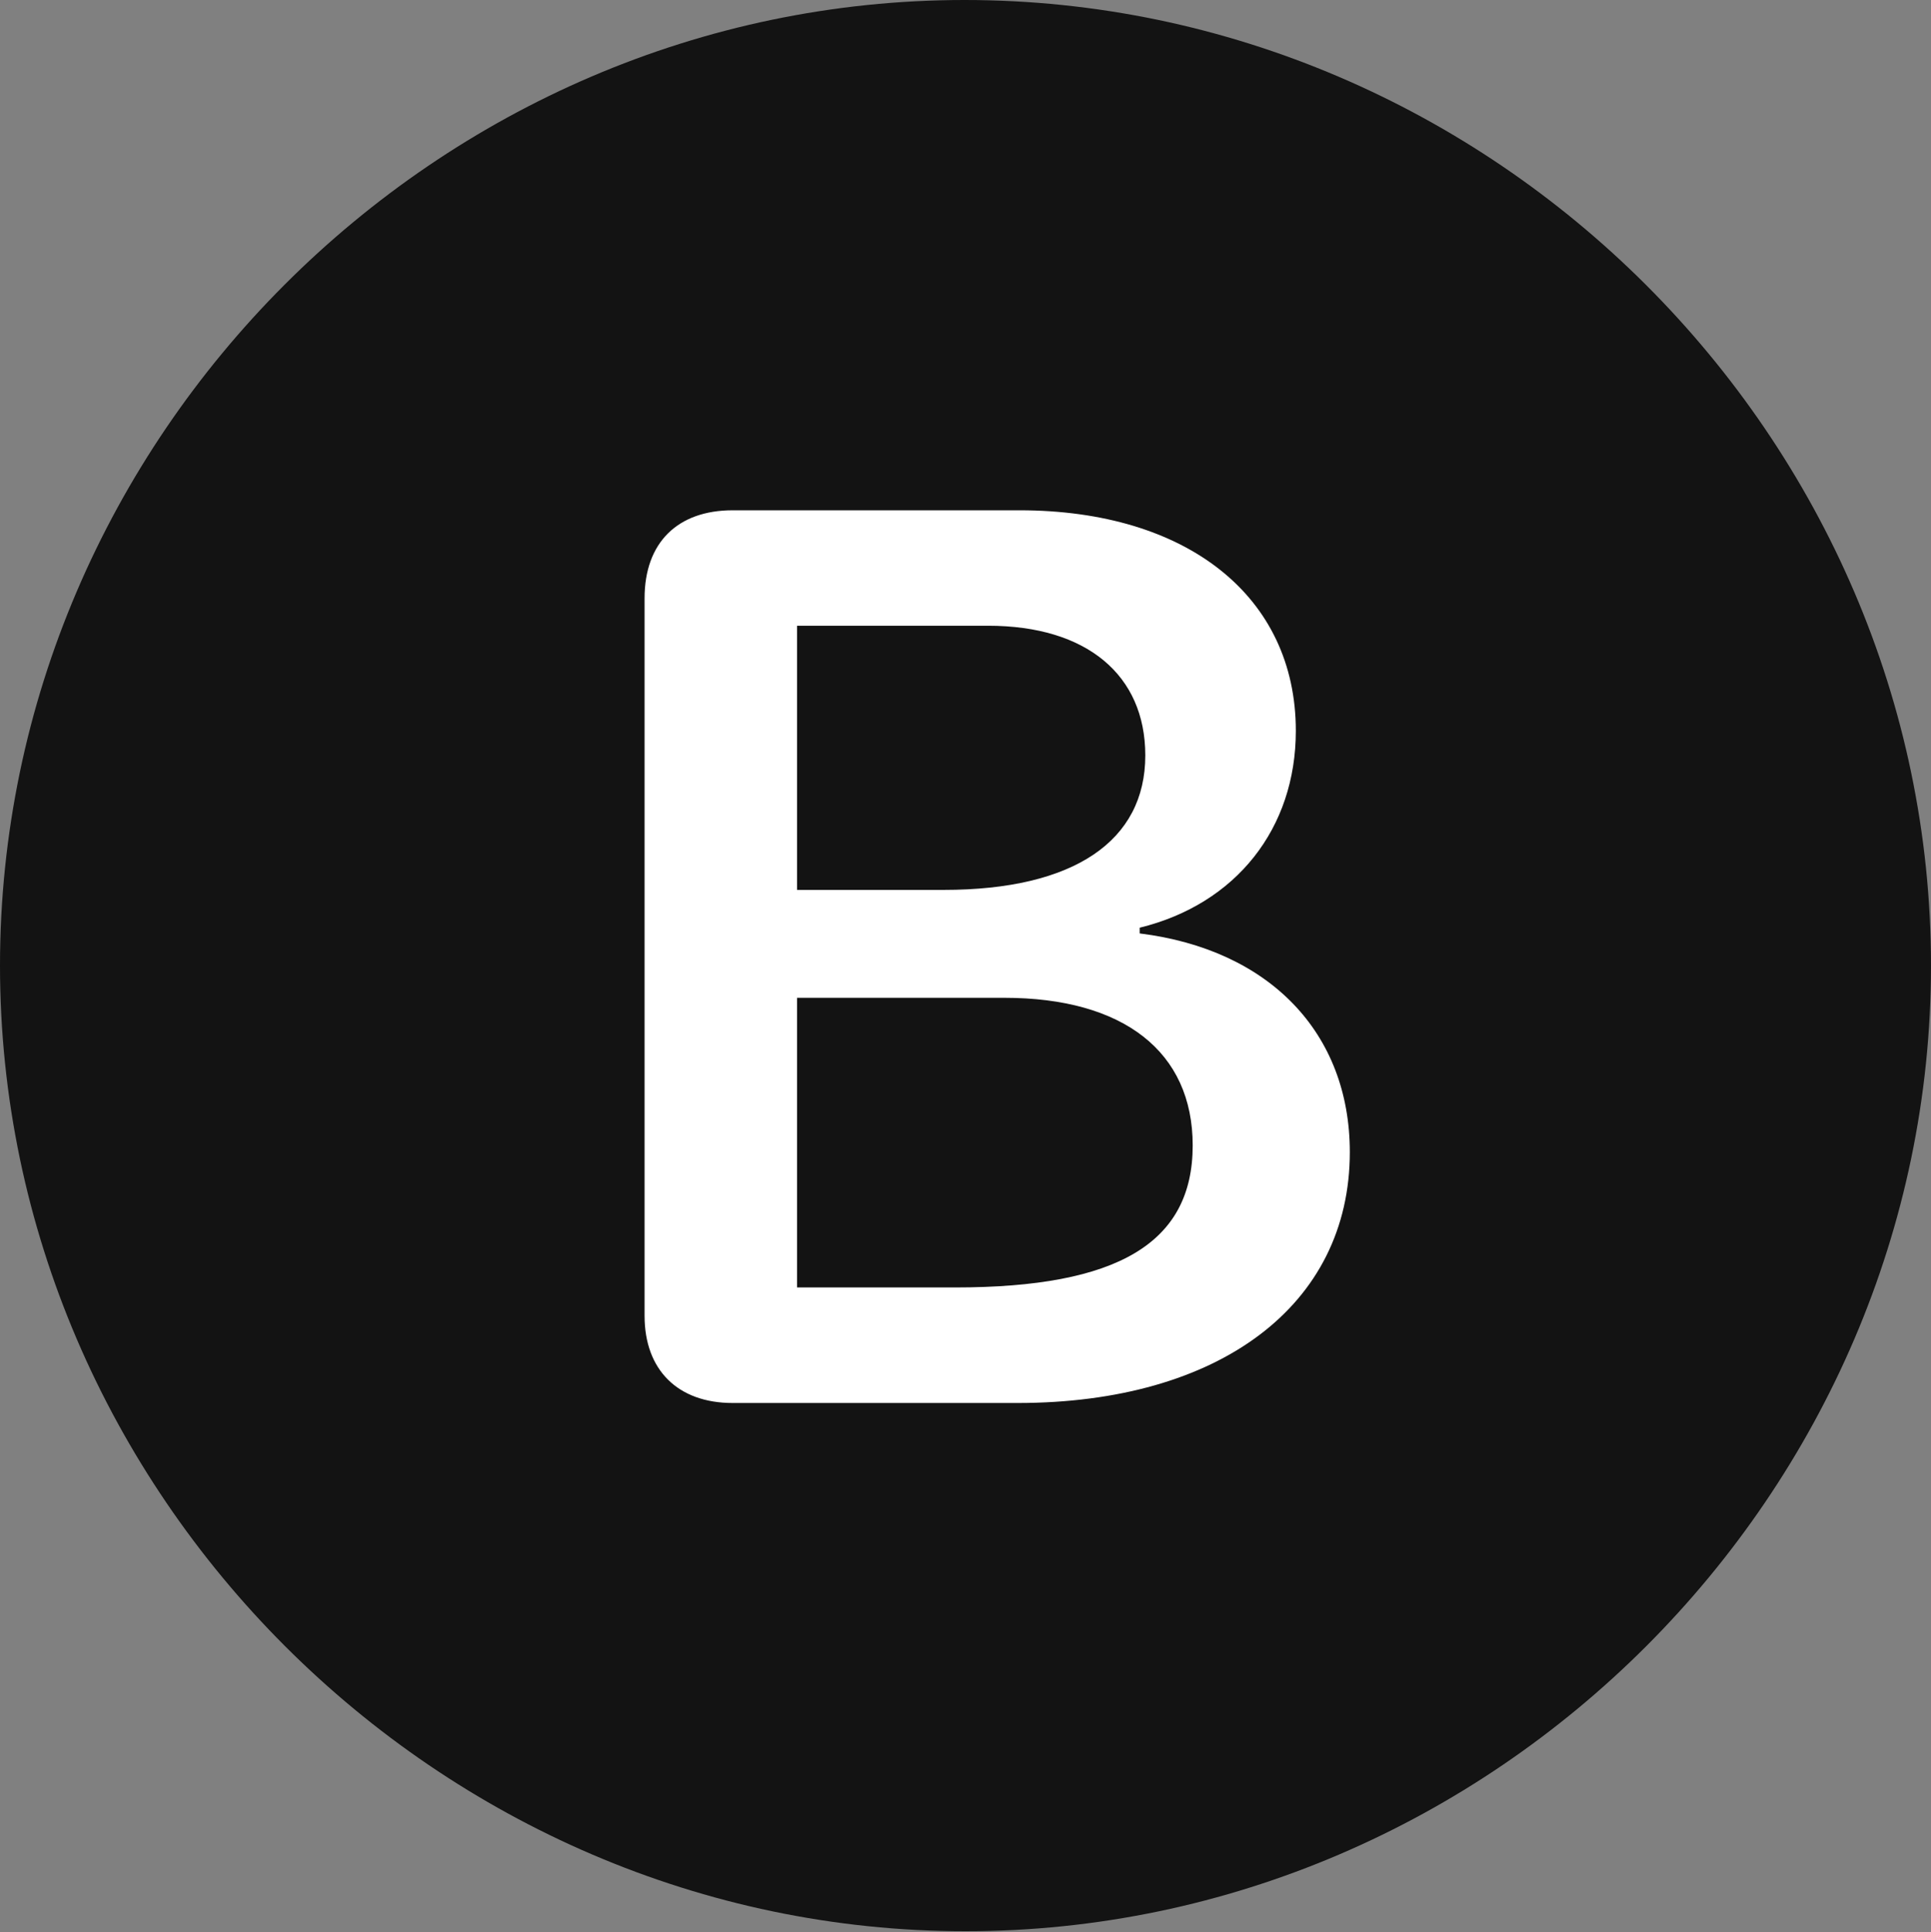 <?xml version="1.0" encoding="UTF-8"?>
<!--Generator: Apple Native CoreSVG 175.5-->
<!DOCTYPE svg
PUBLIC "-//W3C//DTD SVG 1.1//EN"
       "http://www.w3.org/Graphics/SVG/1.1/DTD/svg11.dtd">
<svg version="1.1" xmlns="http://www.w3.org/2000/svg" xmlns:xlink="http://www.w3.org/1999/xlink" width="19.922" height="19.932">
 <rect width="100%" height="100%" fill="#808080" stroke="none"/>
 <g>
  <rect height="19.932" opacity="0" width="19.922" x="0" y="0"/>
  <path d="M9.961 19.922C15.41 19.922 19.922 15.4 19.922 9.961C19.922 4.512 15.4 0 9.951 0C4.512 0 0 4.512 0 9.961C0 15.4 4.521 19.922 9.961 19.922Z" fill="#000000" fill-opacity="0.85"/>
  <path d="M7.559 14.473C6.992 14.473 6.65 14.131 6.65 13.574L6.65 6.172C6.65 5.596 6.992 5.264 7.559 5.264L10.518 5.264C12.246 5.264 13.369 6.152 13.369 7.539C13.369 8.545 12.754 9.326 11.758 9.57L11.758 9.629C13.096 9.795 13.926 10.654 13.926 11.885C13.926 13.467 12.578 14.473 10.498 14.473ZM8.223 9.18L9.736 9.18C11.084 9.18 11.816 8.672 11.816 7.793C11.816 6.963 11.211 6.455 10.195 6.455L8.223 6.455ZM8.223 13.281L9.854 13.281C11.533 13.281 12.305 12.822 12.305 11.816C12.305 10.85 11.592 10.293 10.361 10.293L8.223 10.293Z" fill="#ffffff"/>
 </g>
</svg>
